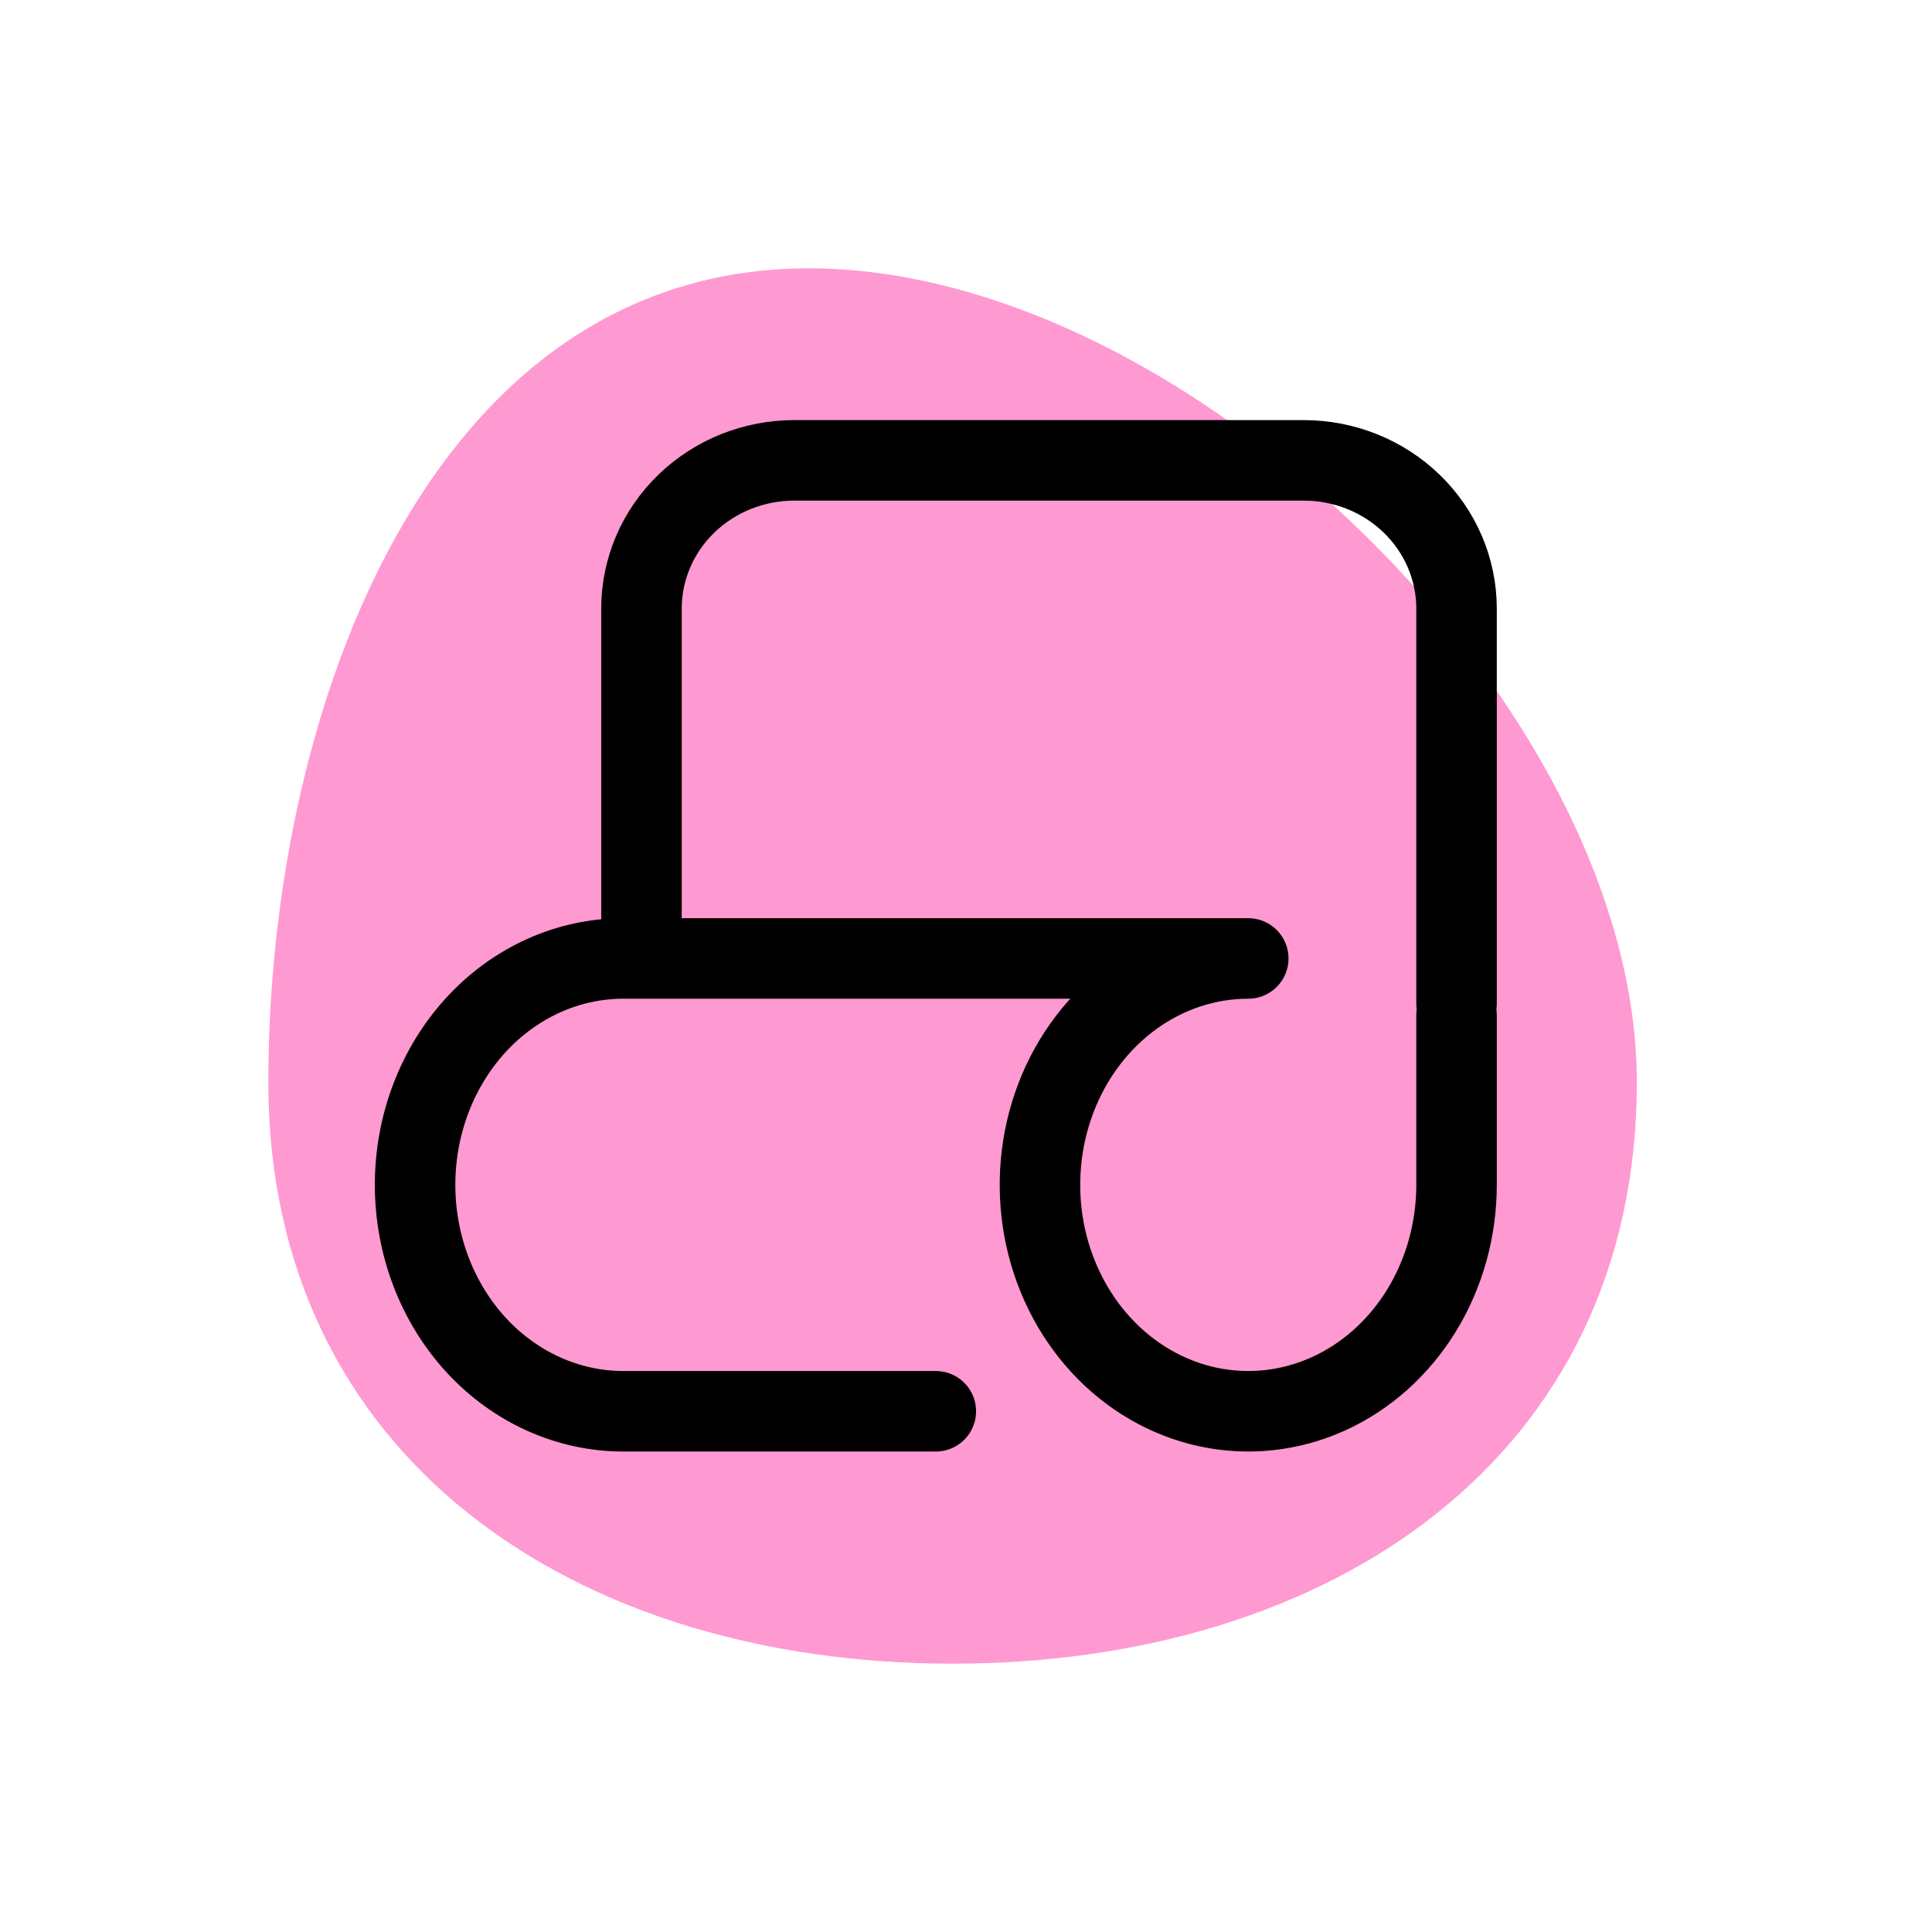 <svg width="72" height="72" viewBox="0 0 72 72" fill="none" xmlns="http://www.w3.org/2000/svg">
<path d="M61 40.34C61 54.313 49.583 62 35.5 62C21.417 62 10 54.313 10 40.34C10 26.367 16.062 10 30.146 10C44.229 10 61 26.367 61 40.34Z" fill="#FF99D1"/>
<path d="M54.281 37.406V22.679C54.281 21.214 53.681 19.809 52.613 18.774C51.545 17.738 50.096 17.156 48.586 17.156H29.602C28.091 17.156 26.642 17.738 25.574 18.774C24.506 19.809 23.906 21.214 23.906 22.679V35.565M34.875 52.594H23.231C21.172 52.594 19.198 51.705 17.742 50.123C16.287 48.54 15.469 46.394 15.469 44.156C15.469 41.919 16.287 39.772 17.742 38.19C19.198 36.608 21.172 35.719 23.231 35.719H46.519C44.983 35.719 43.483 36.214 42.206 37.141C40.93 38.068 39.935 39.386 39.347 40.927C38.76 42.469 38.606 44.166 38.905 45.802C39.205 47.439 39.944 48.943 41.03 50.123C42.115 51.303 43.499 52.106 45.004 52.432C46.51 52.757 48.071 52.59 49.489 51.952C50.908 51.313 52.12 50.231 52.973 48.844C53.826 47.456 54.281 45.825 54.281 44.156V37.828" stroke="black" stroke-width="3" stroke-linecap="round" stroke-linejoin="round"/>
</svg>
